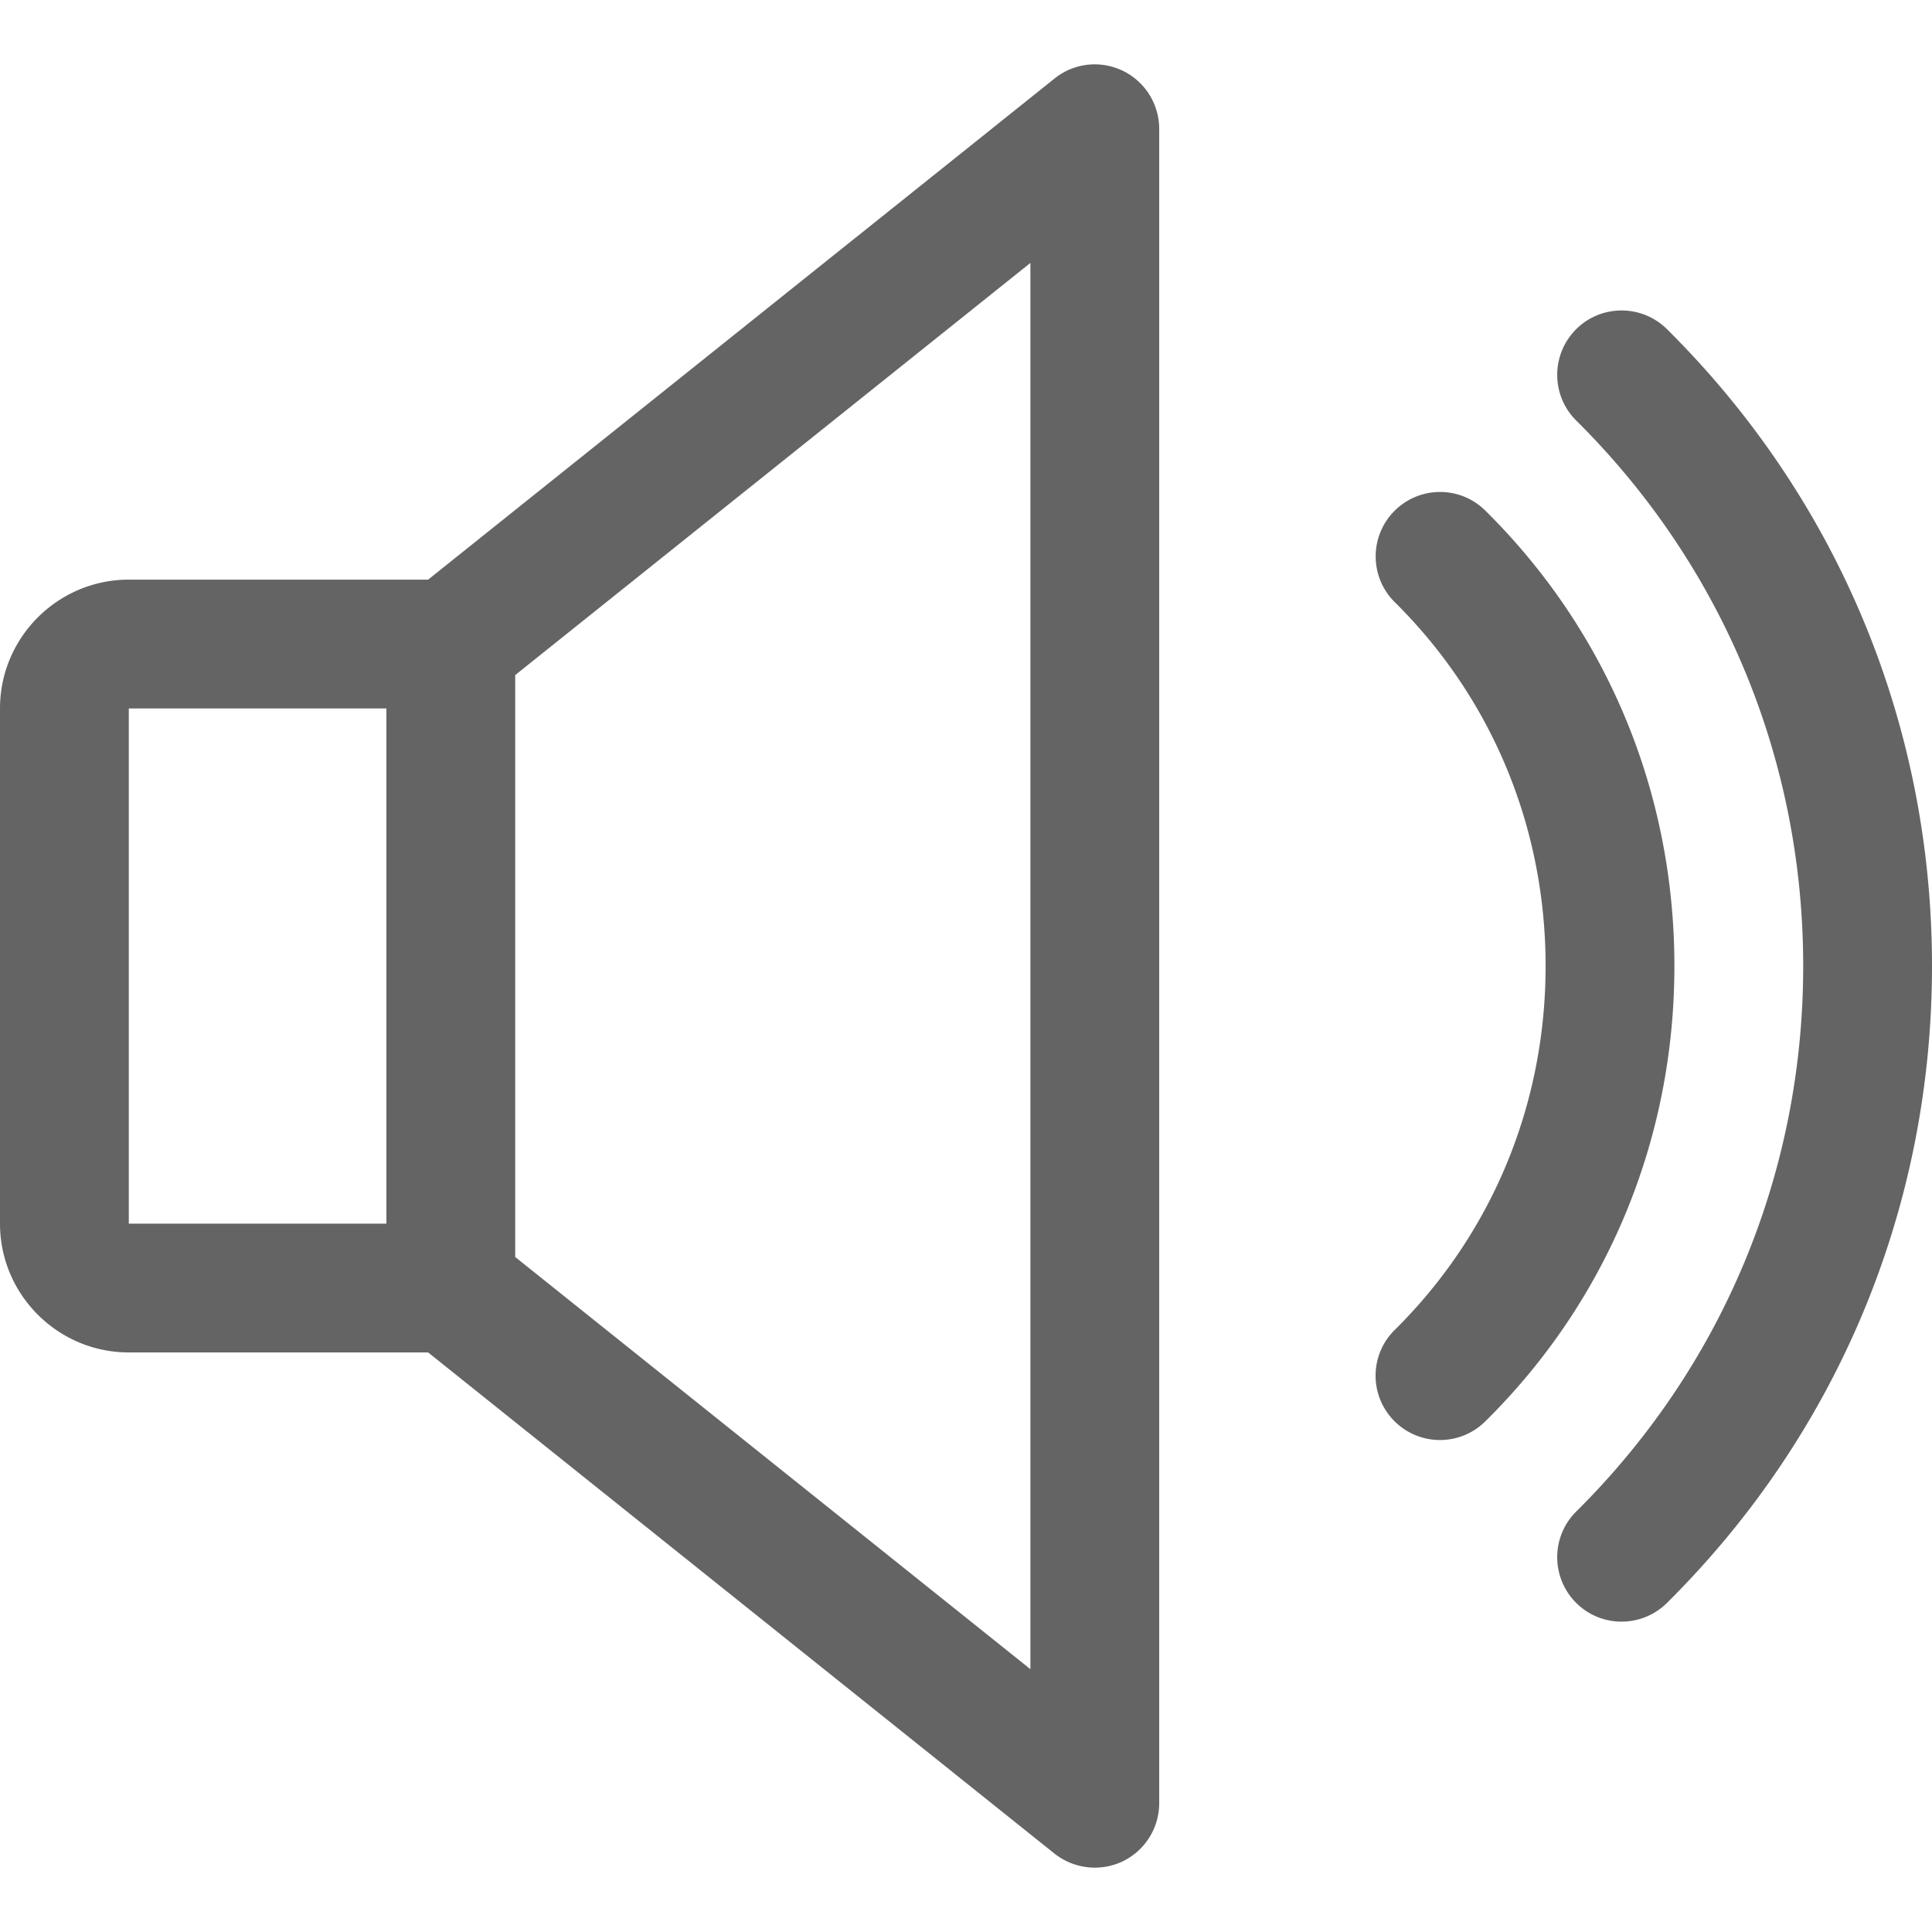 <svg xmlns="http://www.w3.org/2000/svg" version="1.1" xmlns:xlink="http://www.w3.org/1999/xlink" width="512" height="512" x="0" y="0" viewBox="0 0 480 480" style="enable-background:new 0 0 512 512" xml:space="preserve" class=""><g><path d="M278.944 17.577c-5.568-2.656-12.128-1.952-16.928 1.92L106.368 144.009H32c-17.632 0-32 14.368-32 32v128c0 17.632 14.368 32 32 32h74.368l155.616 124.512A16.158 16.158 0 0 0 272 464.009c2.368 0 4.736-.512 6.944-1.568A16.05 16.05 0 0 0 288 448.009v-416a16.05 16.05 0 0 0-9.056-14.432zM96 304.009H32v-128h64v128zm160 110.688-128-102.4V167.721l128-102.4v349.376zM369.024 126.857c-6.304-6.24-16.416-6.144-22.624.128-6.208 6.304-6.144 16.416.128 22.624 24.16 23.904 37.472 56 37.472 90.4 0 34.4-13.312 66.496-37.472 90.4-6.304 6.208-6.368 16.32-.128 22.624a15.943 15.943 0 0 0 11.36 4.736c4.064 0 8.128-1.536 11.264-4.64 30.304-29.92 46.976-70.08 46.976-113.12 0-43.04-16.672-83.2-46.976-113.152z" fill="#646464" opacity="1" data-original="#646464" class=""></path><path d="M414.144 81.769c-6.272-6.208-16.416-6.176-22.624.096-6.208 6.272-6.176 16.416.096 22.624C427.968 140.553 448 188.681 448 240.009s-20.032 99.456-56.384 135.52c-6.272 6.208-6.304 16.352-.096 22.624a15.89 15.89 0 0 0 11.36 4.736c4.064 0 8.128-1.536 11.264-4.64C456.608 356.137 480 299.945 480 240.009c0-59.936-23.392-116.128-65.856-158.24z" fill="#646464" opacity="1" data-original="#646464" class=""></path></g></svg>